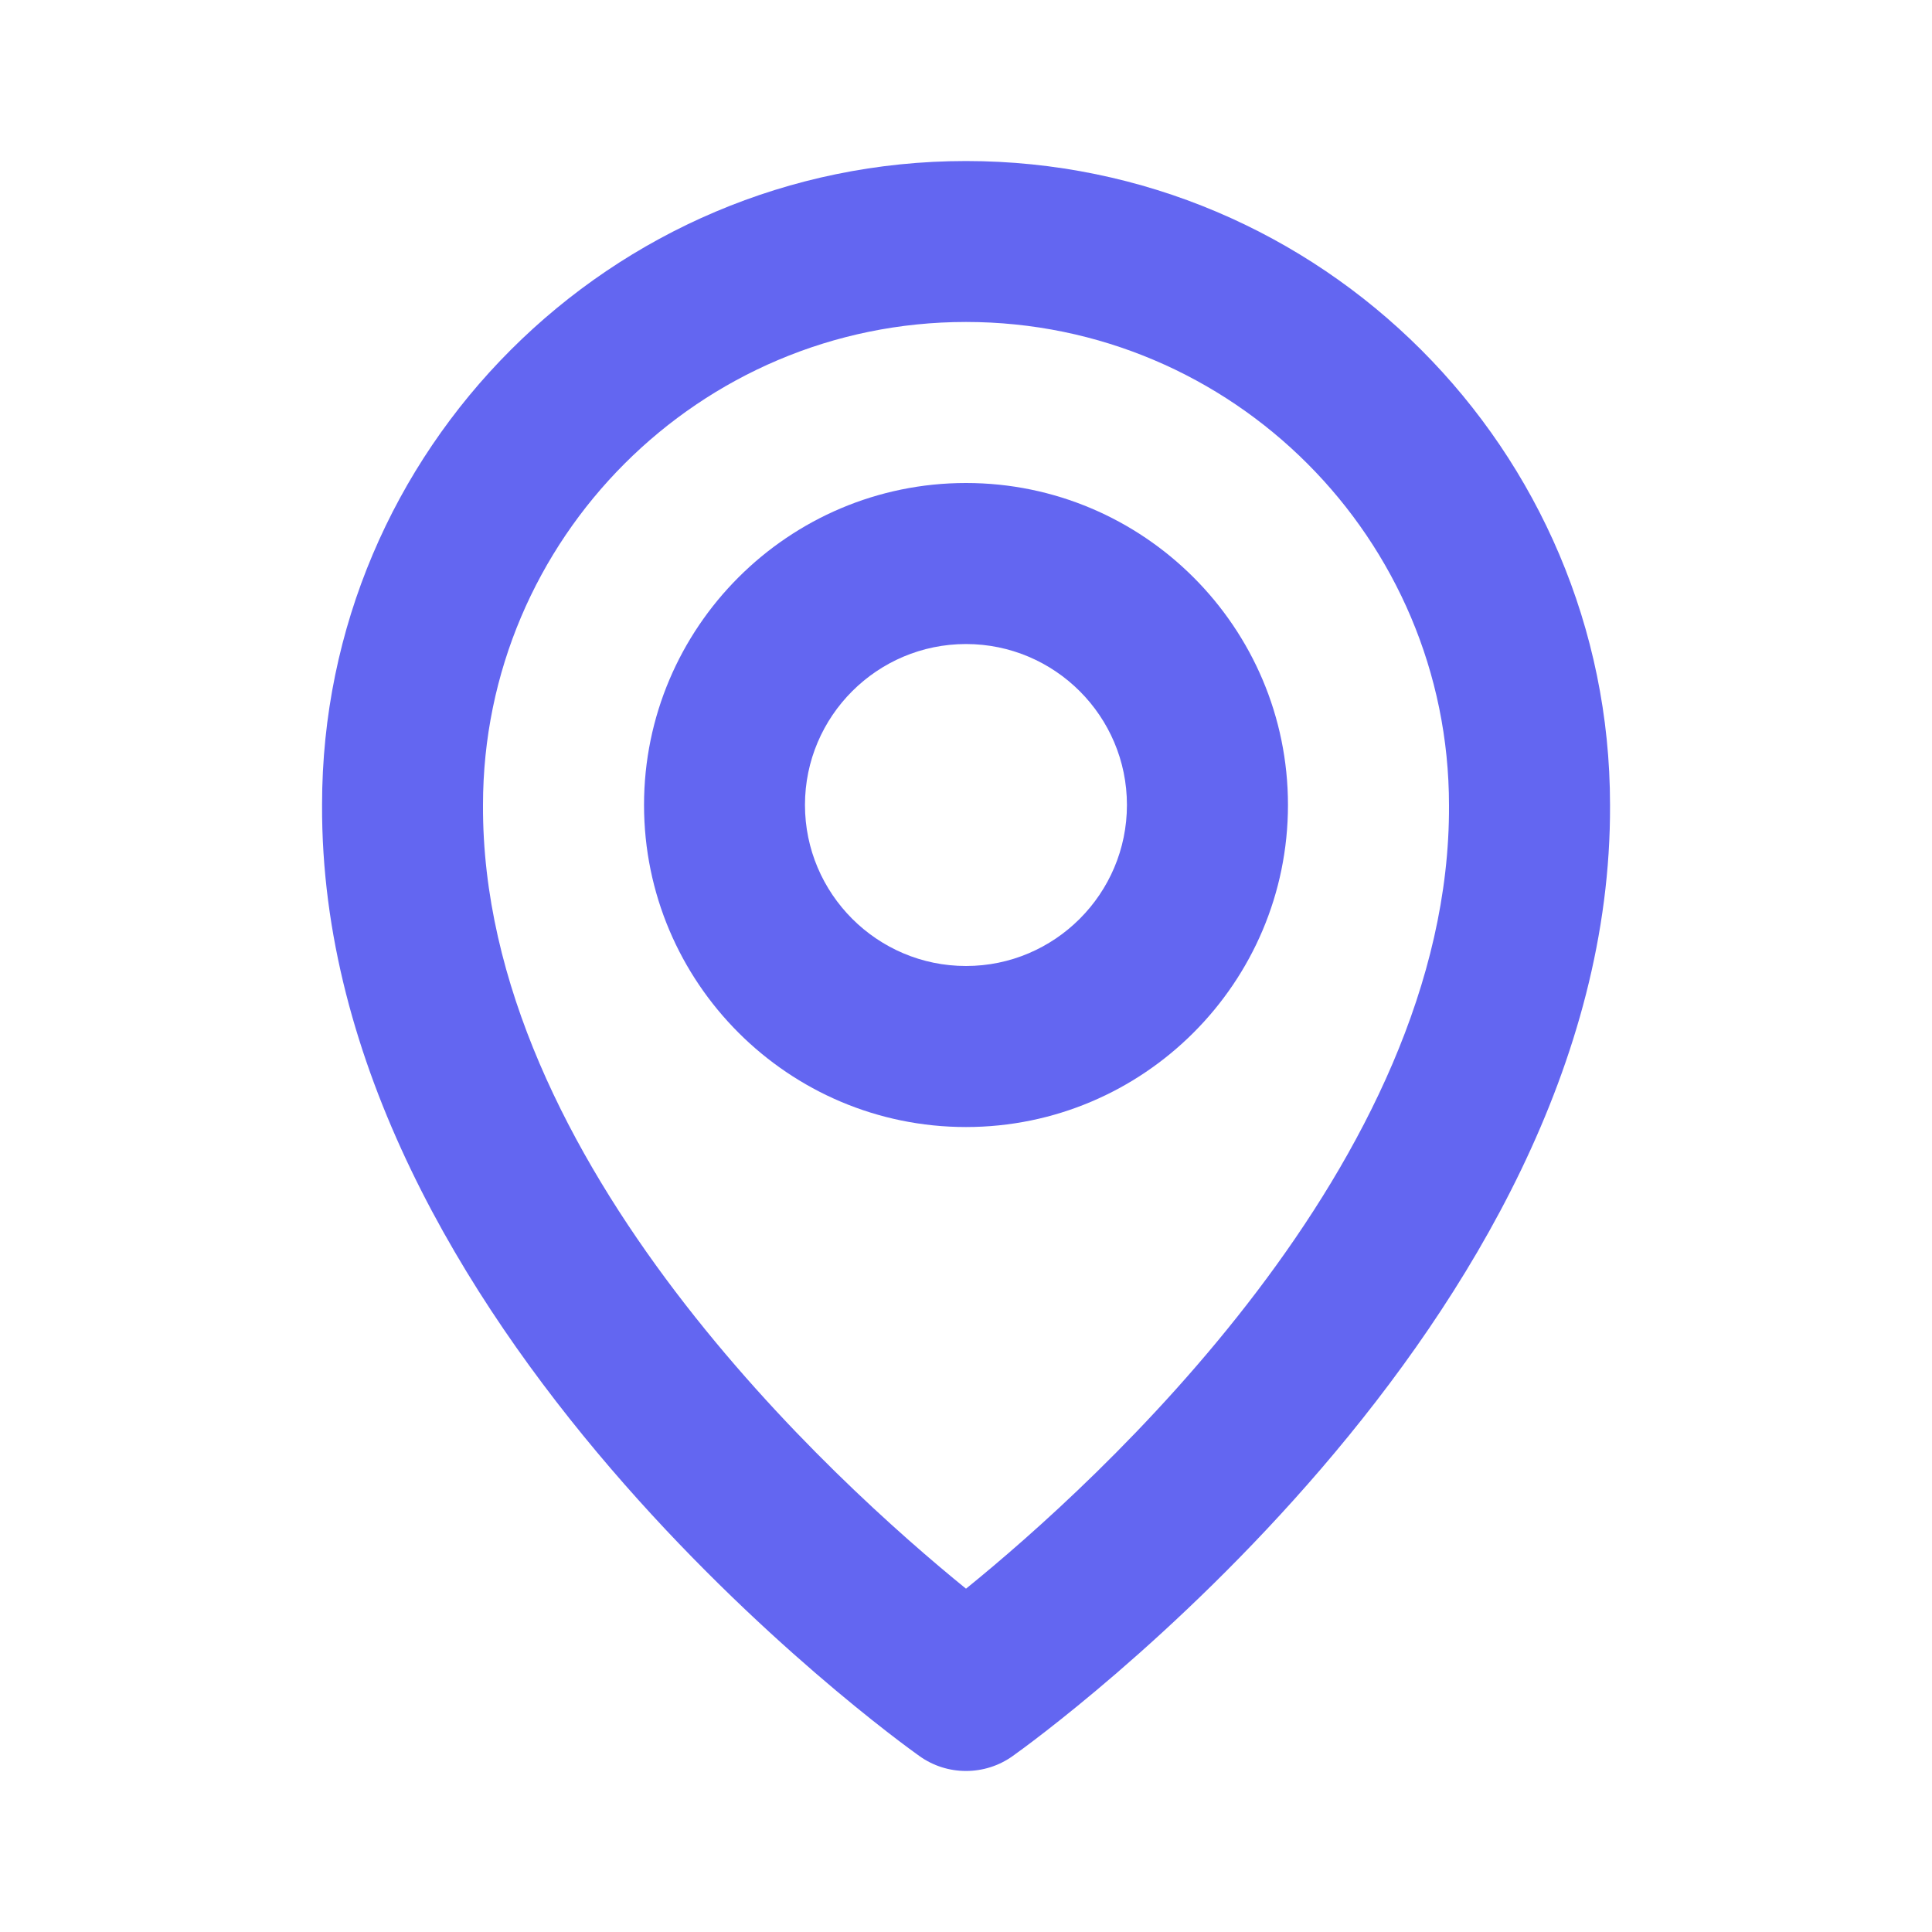 <svg width="20" height="20" viewBox="0 0 20 20" fill="none" xmlns="http://www.w3.org/2000/svg">
<path d="M10 11.667C11.838 11.667 13.333 10.172 13.333 8.333C13.333 6.495 11.838 5 10 5C8.162 5 6.667 6.495 6.667 8.333C6.667 10.172 8.162 11.667 10 11.667ZM10 6.667C10.919 6.667 11.666 7.414 11.666 8.333C11.666 9.252 10.919 10 10 10C9.081 10 8.333 9.252 8.333 8.333C8.333 7.414 9.081 6.667 10 6.667Z" fill="#6366F1"/>
<path d="M9.517 18.178C9.662 18.282 9.831 18.333 10 18.333C10.169 18.333 10.339 18.282 10.484 18.178C10.737 17.999 16.691 13.7 16.667 8.333C16.667 4.657 13.676 1.667 10 1.667C6.324 1.667 3.334 4.657 3.334 8.329C3.309 13.7 9.264 17.999 9.517 18.178ZM10 3.333C12.758 3.333 15 5.576 15 8.337C15.018 12.036 11.344 15.357 10 16.446C8.658 15.356 4.983 12.034 5 8.333C5 5.576 7.243 3.333 10 3.333Z" fill="#6366F1"/>
</svg>
